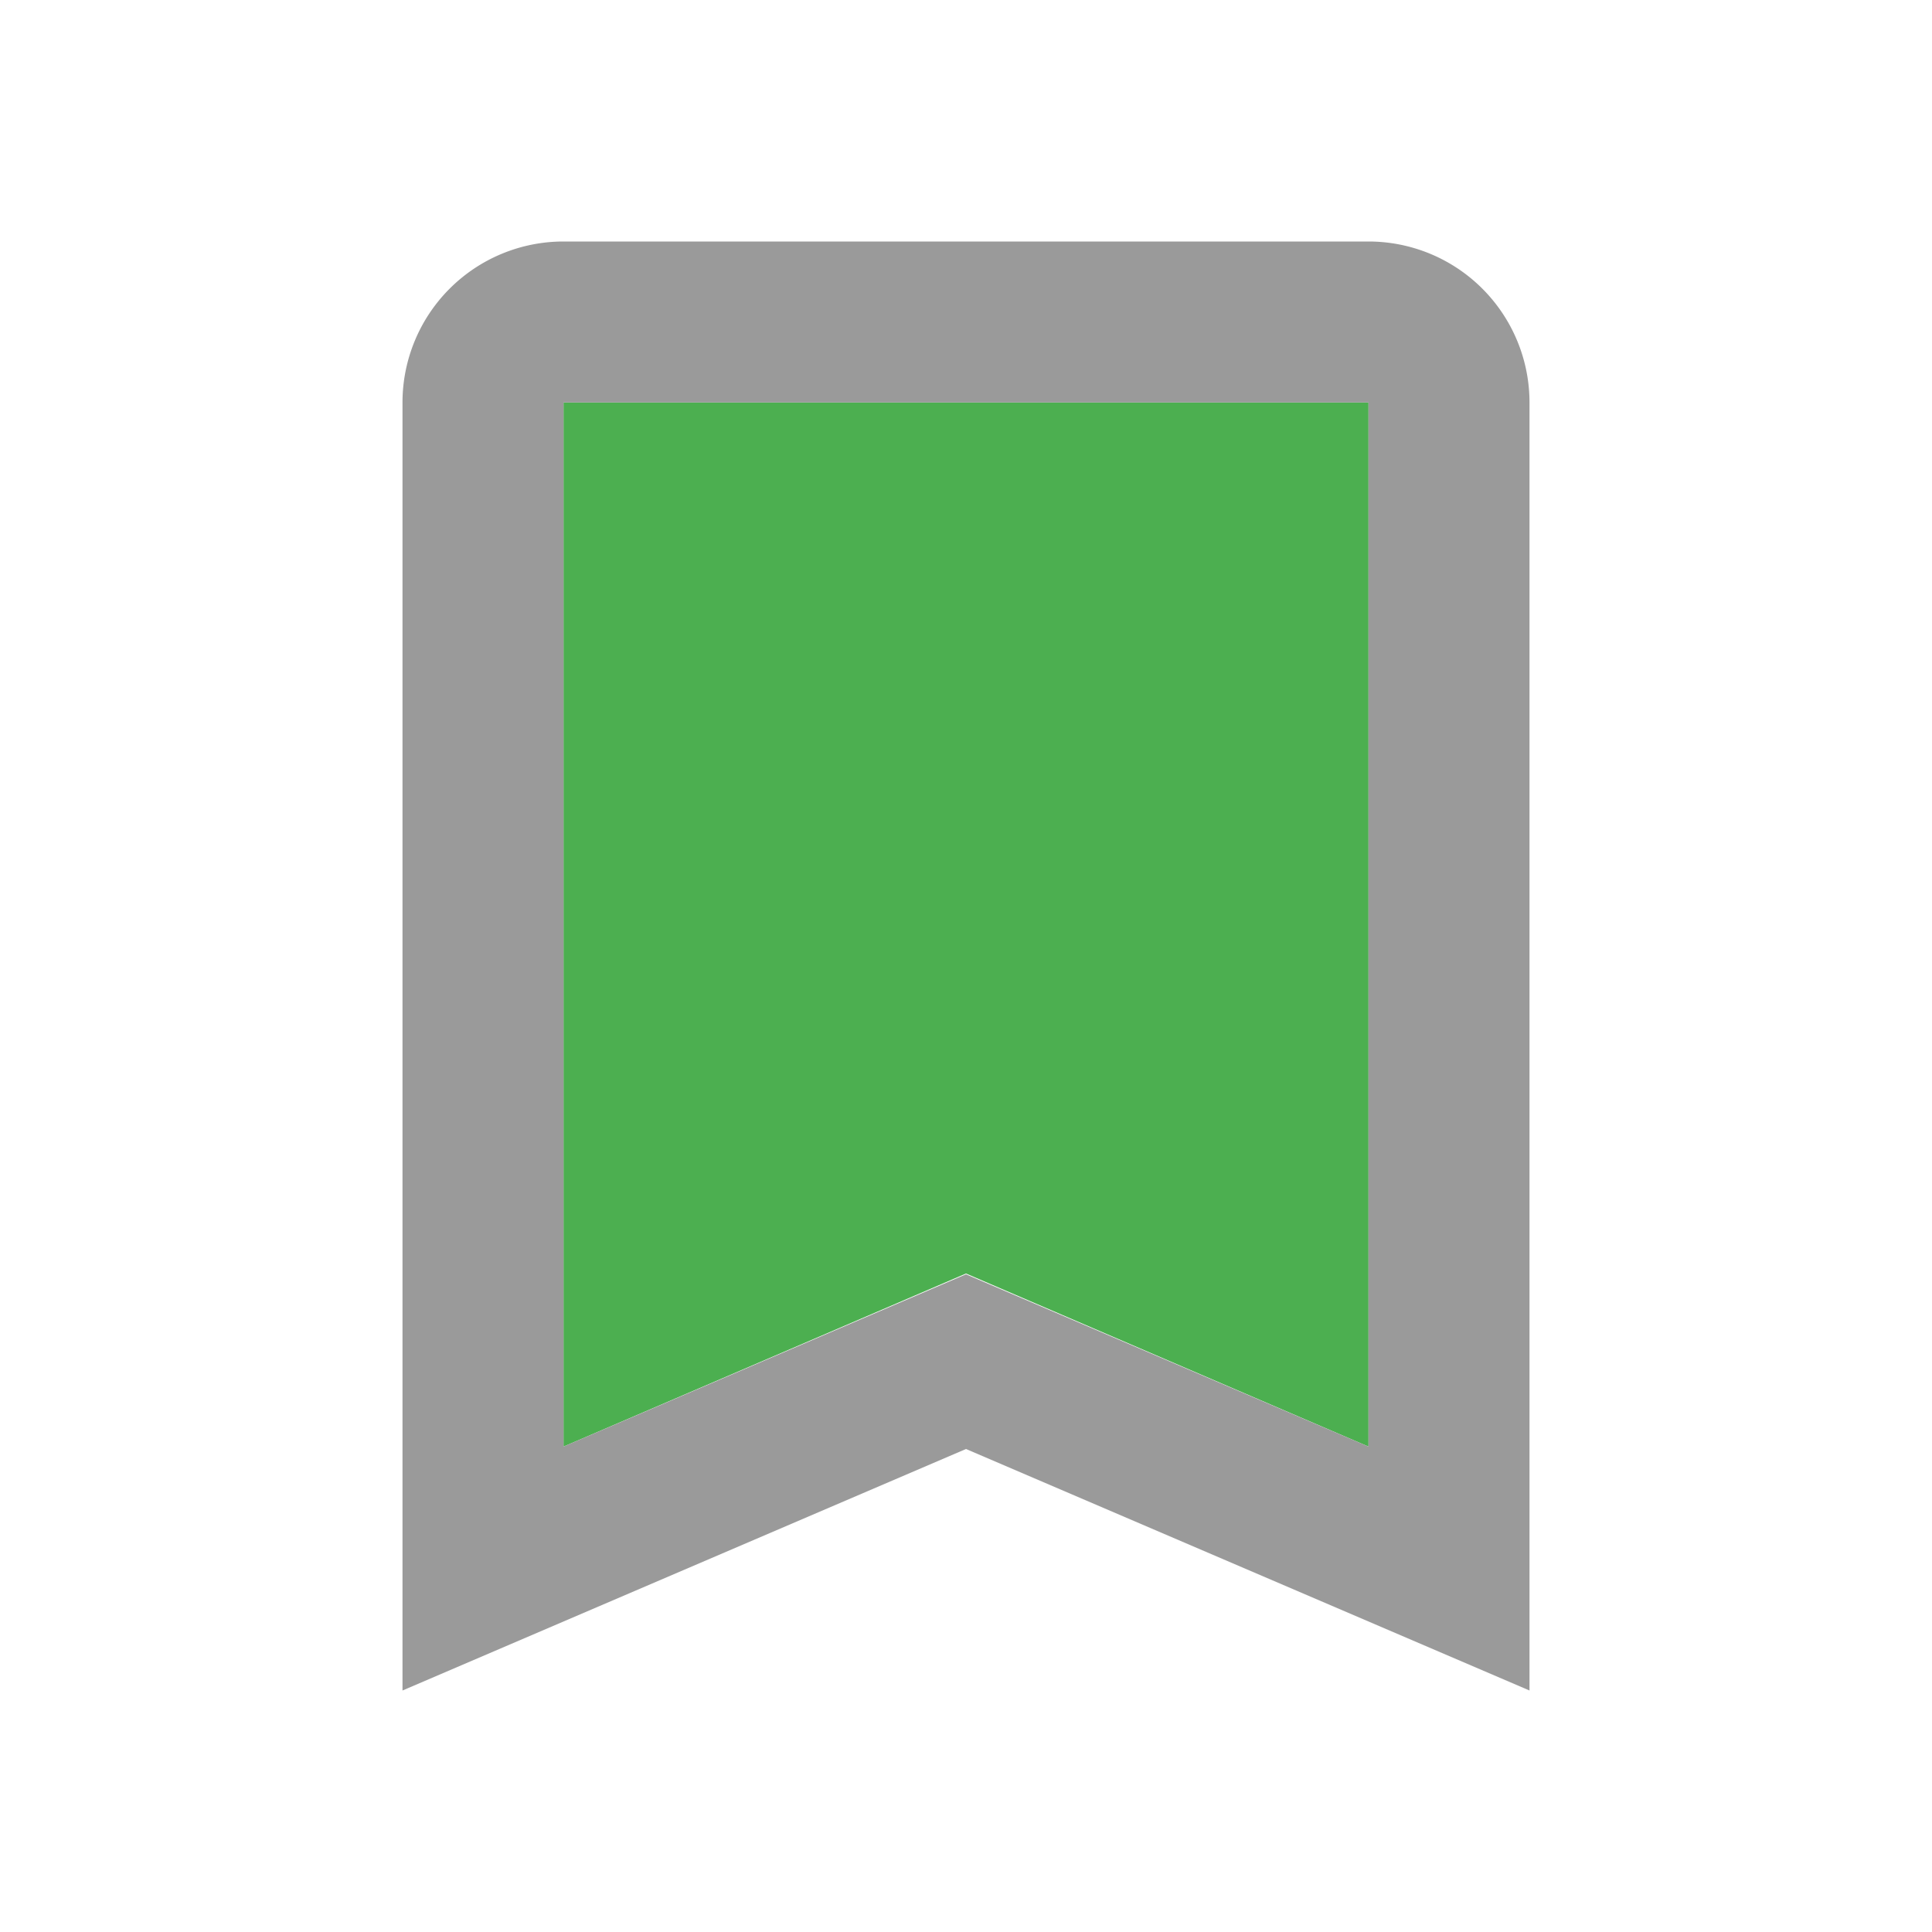 <svg height="24" viewBox="0 0 24 24" width="24" xmlns="http://www.w3.org/2000/svg">
    <g id="bookmark" transform="translate(-882 -198)">
        <path d="M889,215.97l5-2.15,5,2.15V203H889Z" fill="#4CAF50" id="Icon" />
        <path
            d="M887,219V203a2,2,0,0,1,2-2h10a2,2,0,0,1,2,2v16l-7-3-7,3Zm7-5.17h0l5,2.14V203H889V215.97l5-2.14Z"
            fill="#9a9a9a" id="Icon-2" />
    </g>
</svg>
